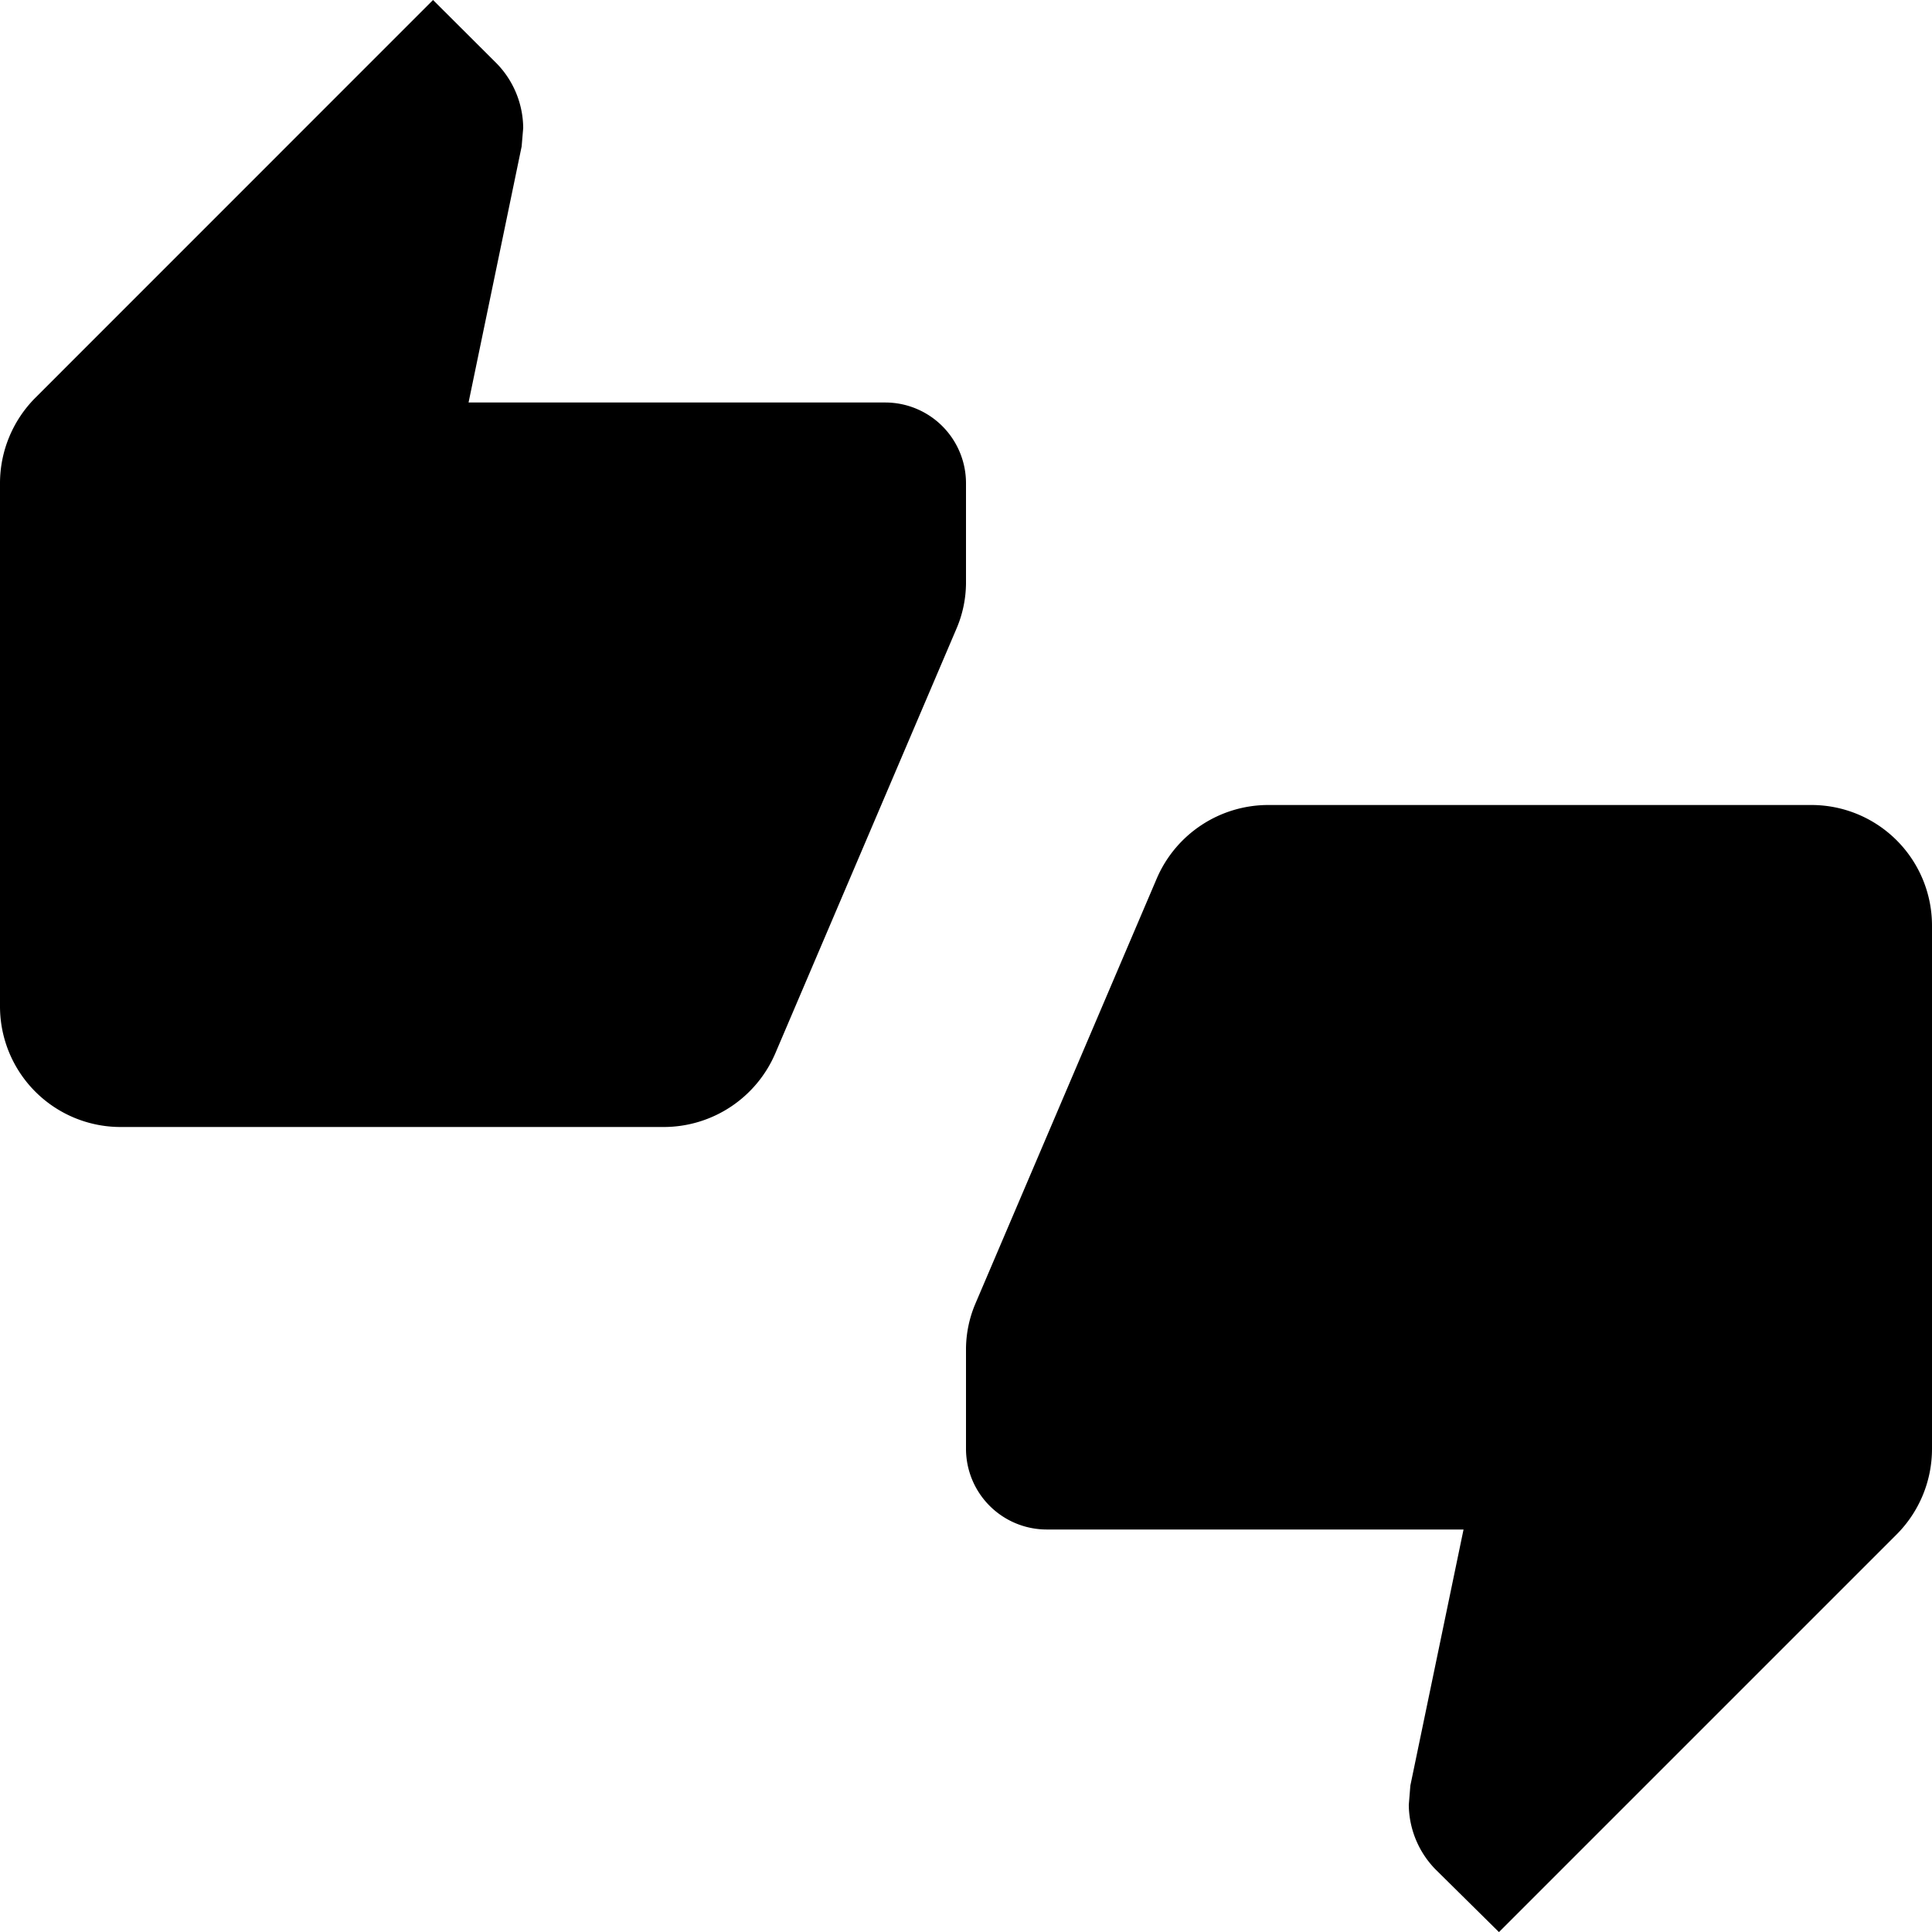 <svg xmlns="http://www.w3.org/2000/svg" width="21" height="21" viewBox="0 0 21 21"><path d="M10.5,5.25a.878.878,0,0,0-.875-.875H5.093L5.67,1.592l.017-.2A1.016,1.016,0,0,0,5.4.691L4.707,0,.385,4.323A1.317,1.317,0,0,0,0,5.25v5.688A1.311,1.311,0,0,0,1.313,12.25H7.219a1.32,1.32,0,0,0,1.208-.8L10.4,6.825a1.276,1.276,0,0,0,.1-.481Zm9.188,3.5H13.781a1.32,1.32,0,0,0-1.208.8L10.6,14.175a1.276,1.276,0,0,0-.1.481V15.75a.878.878,0,0,0,.875.875h4.533l-.578,2.783-.017.21a1.016,1.016,0,0,0,.289.7l.691.683,4.323-4.323A1.317,1.317,0,0,0,21,15.75V10.063A1.311,1.311,0,0,0,19.688,8.75Z"/></svg>